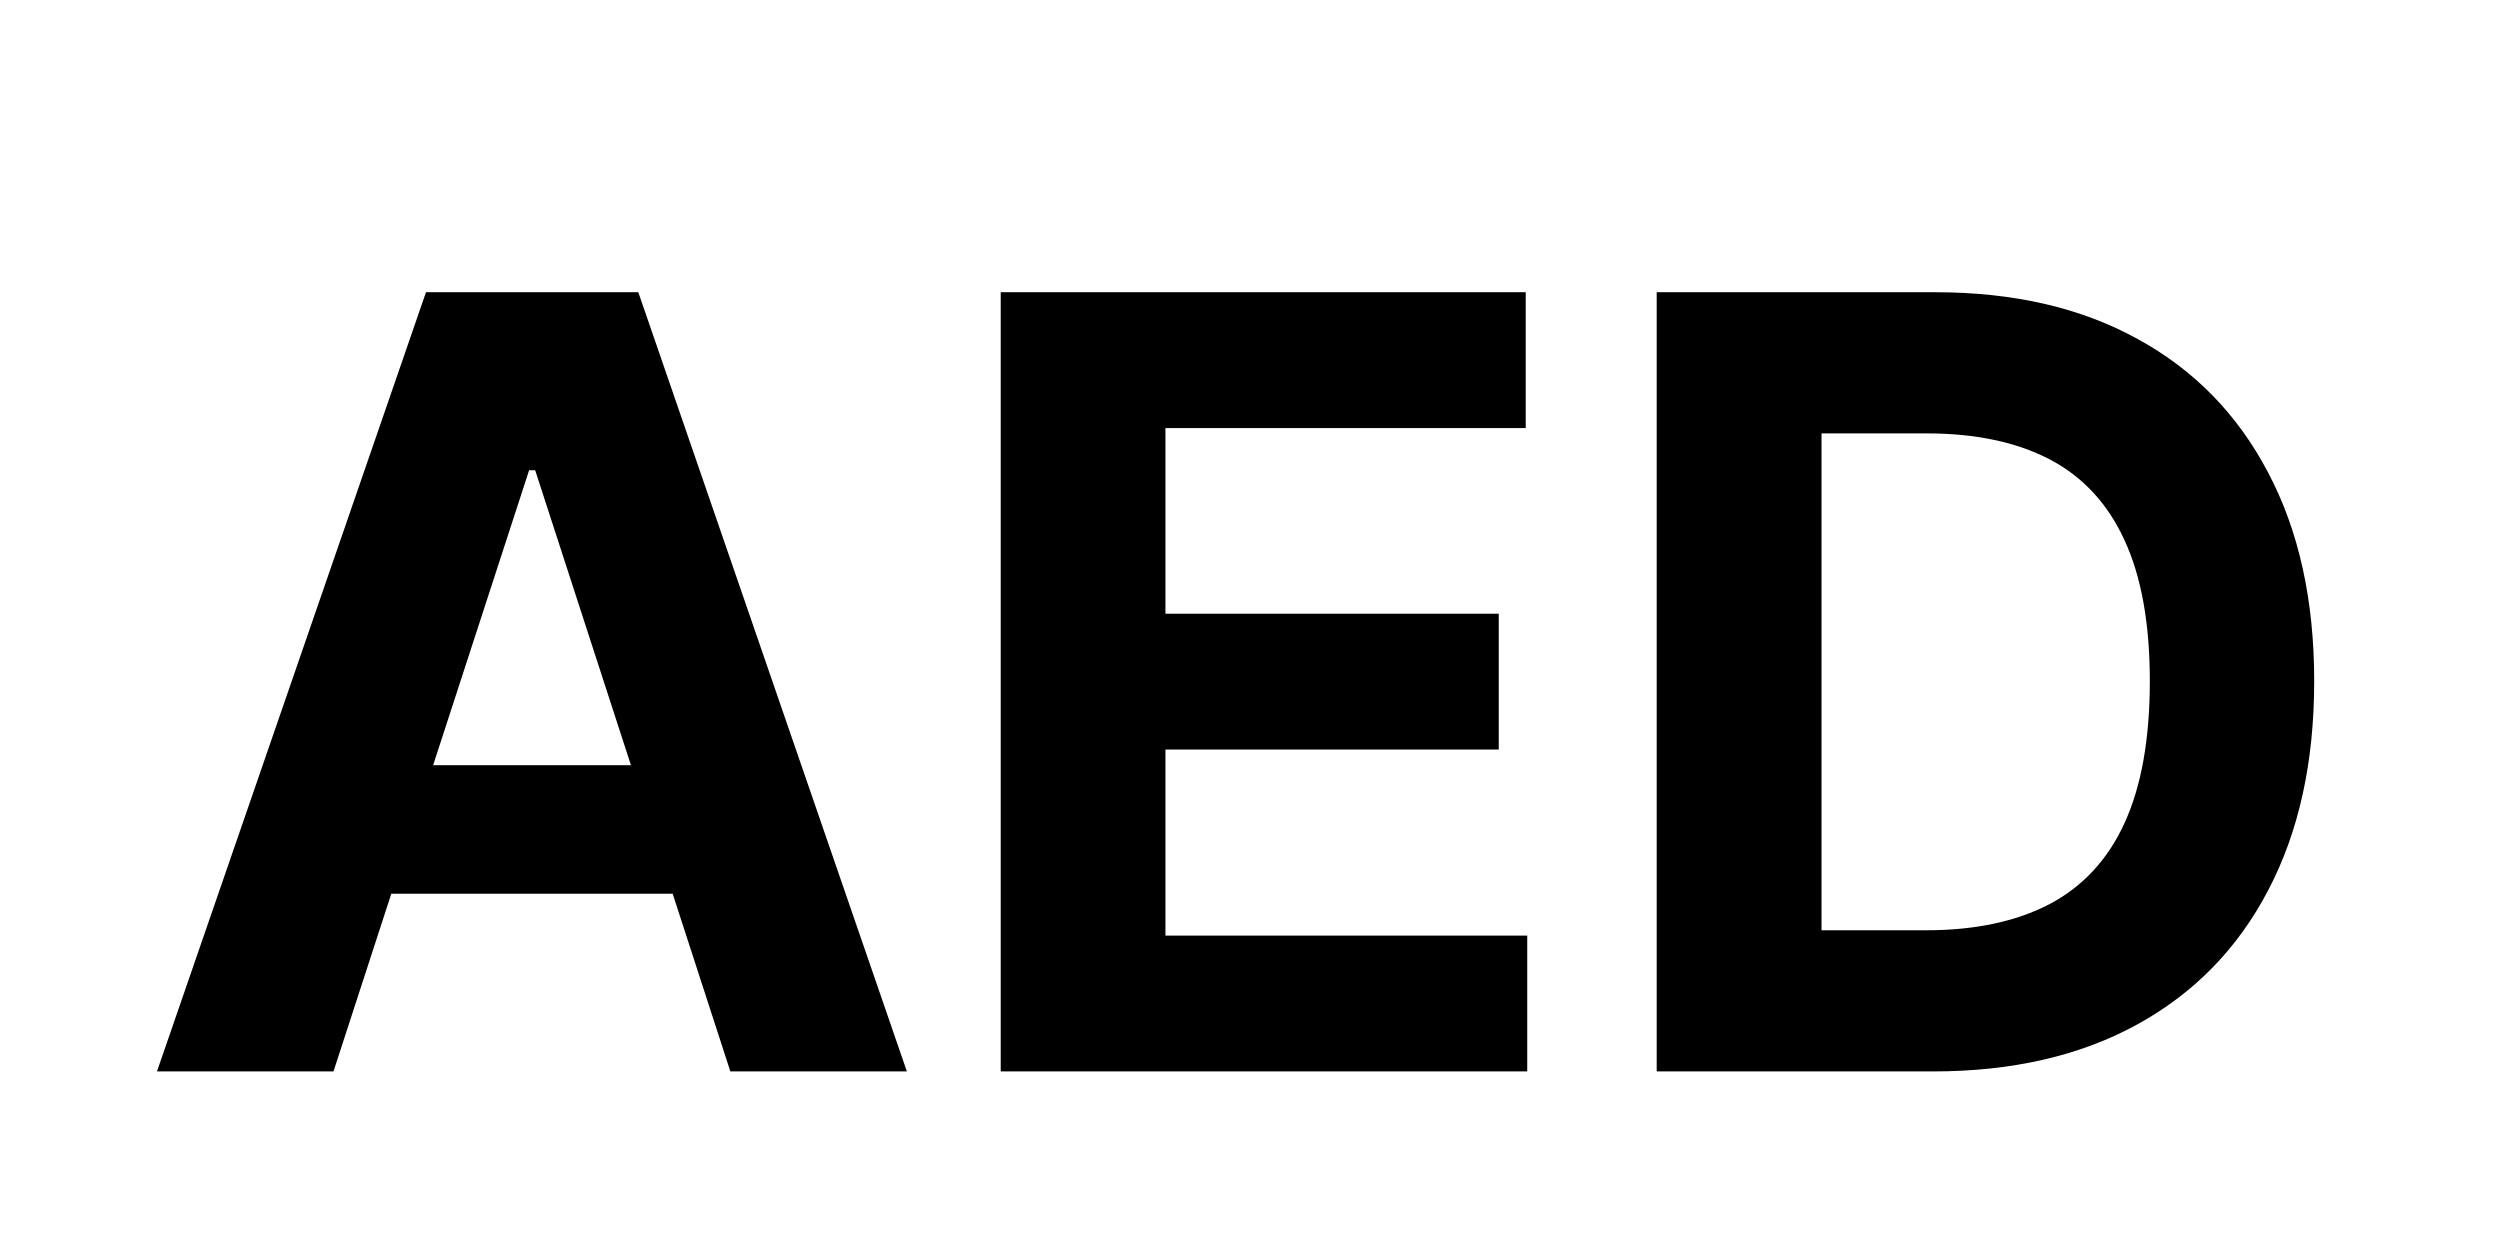 <svg width="28" height="14" viewBox="0 0 28 14" fill="none" xmlns="http://www.w3.org/2000/svg">
<path d="M3.735 12H1.758L4.771 3.273H7.149L10.157 12H8.18L5.994 5.267H5.926L3.735 12ZM3.612 8.57H8.282V10.01H3.612V8.57ZM11.208 12V3.273H17.088V4.794H13.053V6.874H16.786V8.395H13.053V10.479H17.105V12H11.208ZM21.649 12H18.555V3.273H21.675C22.553 3.273 23.308 3.447 23.942 3.797C24.575 4.143 25.062 4.642 25.403 5.293C25.747 5.943 25.919 6.722 25.919 7.628C25.919 8.537 25.747 9.318 25.403 9.972C25.062 10.625 24.572 11.126 23.933 11.476C23.297 11.825 22.535 12 21.649 12ZM20.401 10.419H21.572C22.118 10.419 22.577 10.322 22.949 10.129C23.324 9.933 23.605 9.631 23.793 9.222C23.983 8.81 24.078 8.278 24.078 7.628C24.078 6.983 23.983 6.456 23.793 6.047C23.605 5.638 23.325 5.337 22.953 5.143C22.581 4.95 22.122 4.854 21.577 4.854H20.401V10.419Z" fill="black"/>
</svg>
